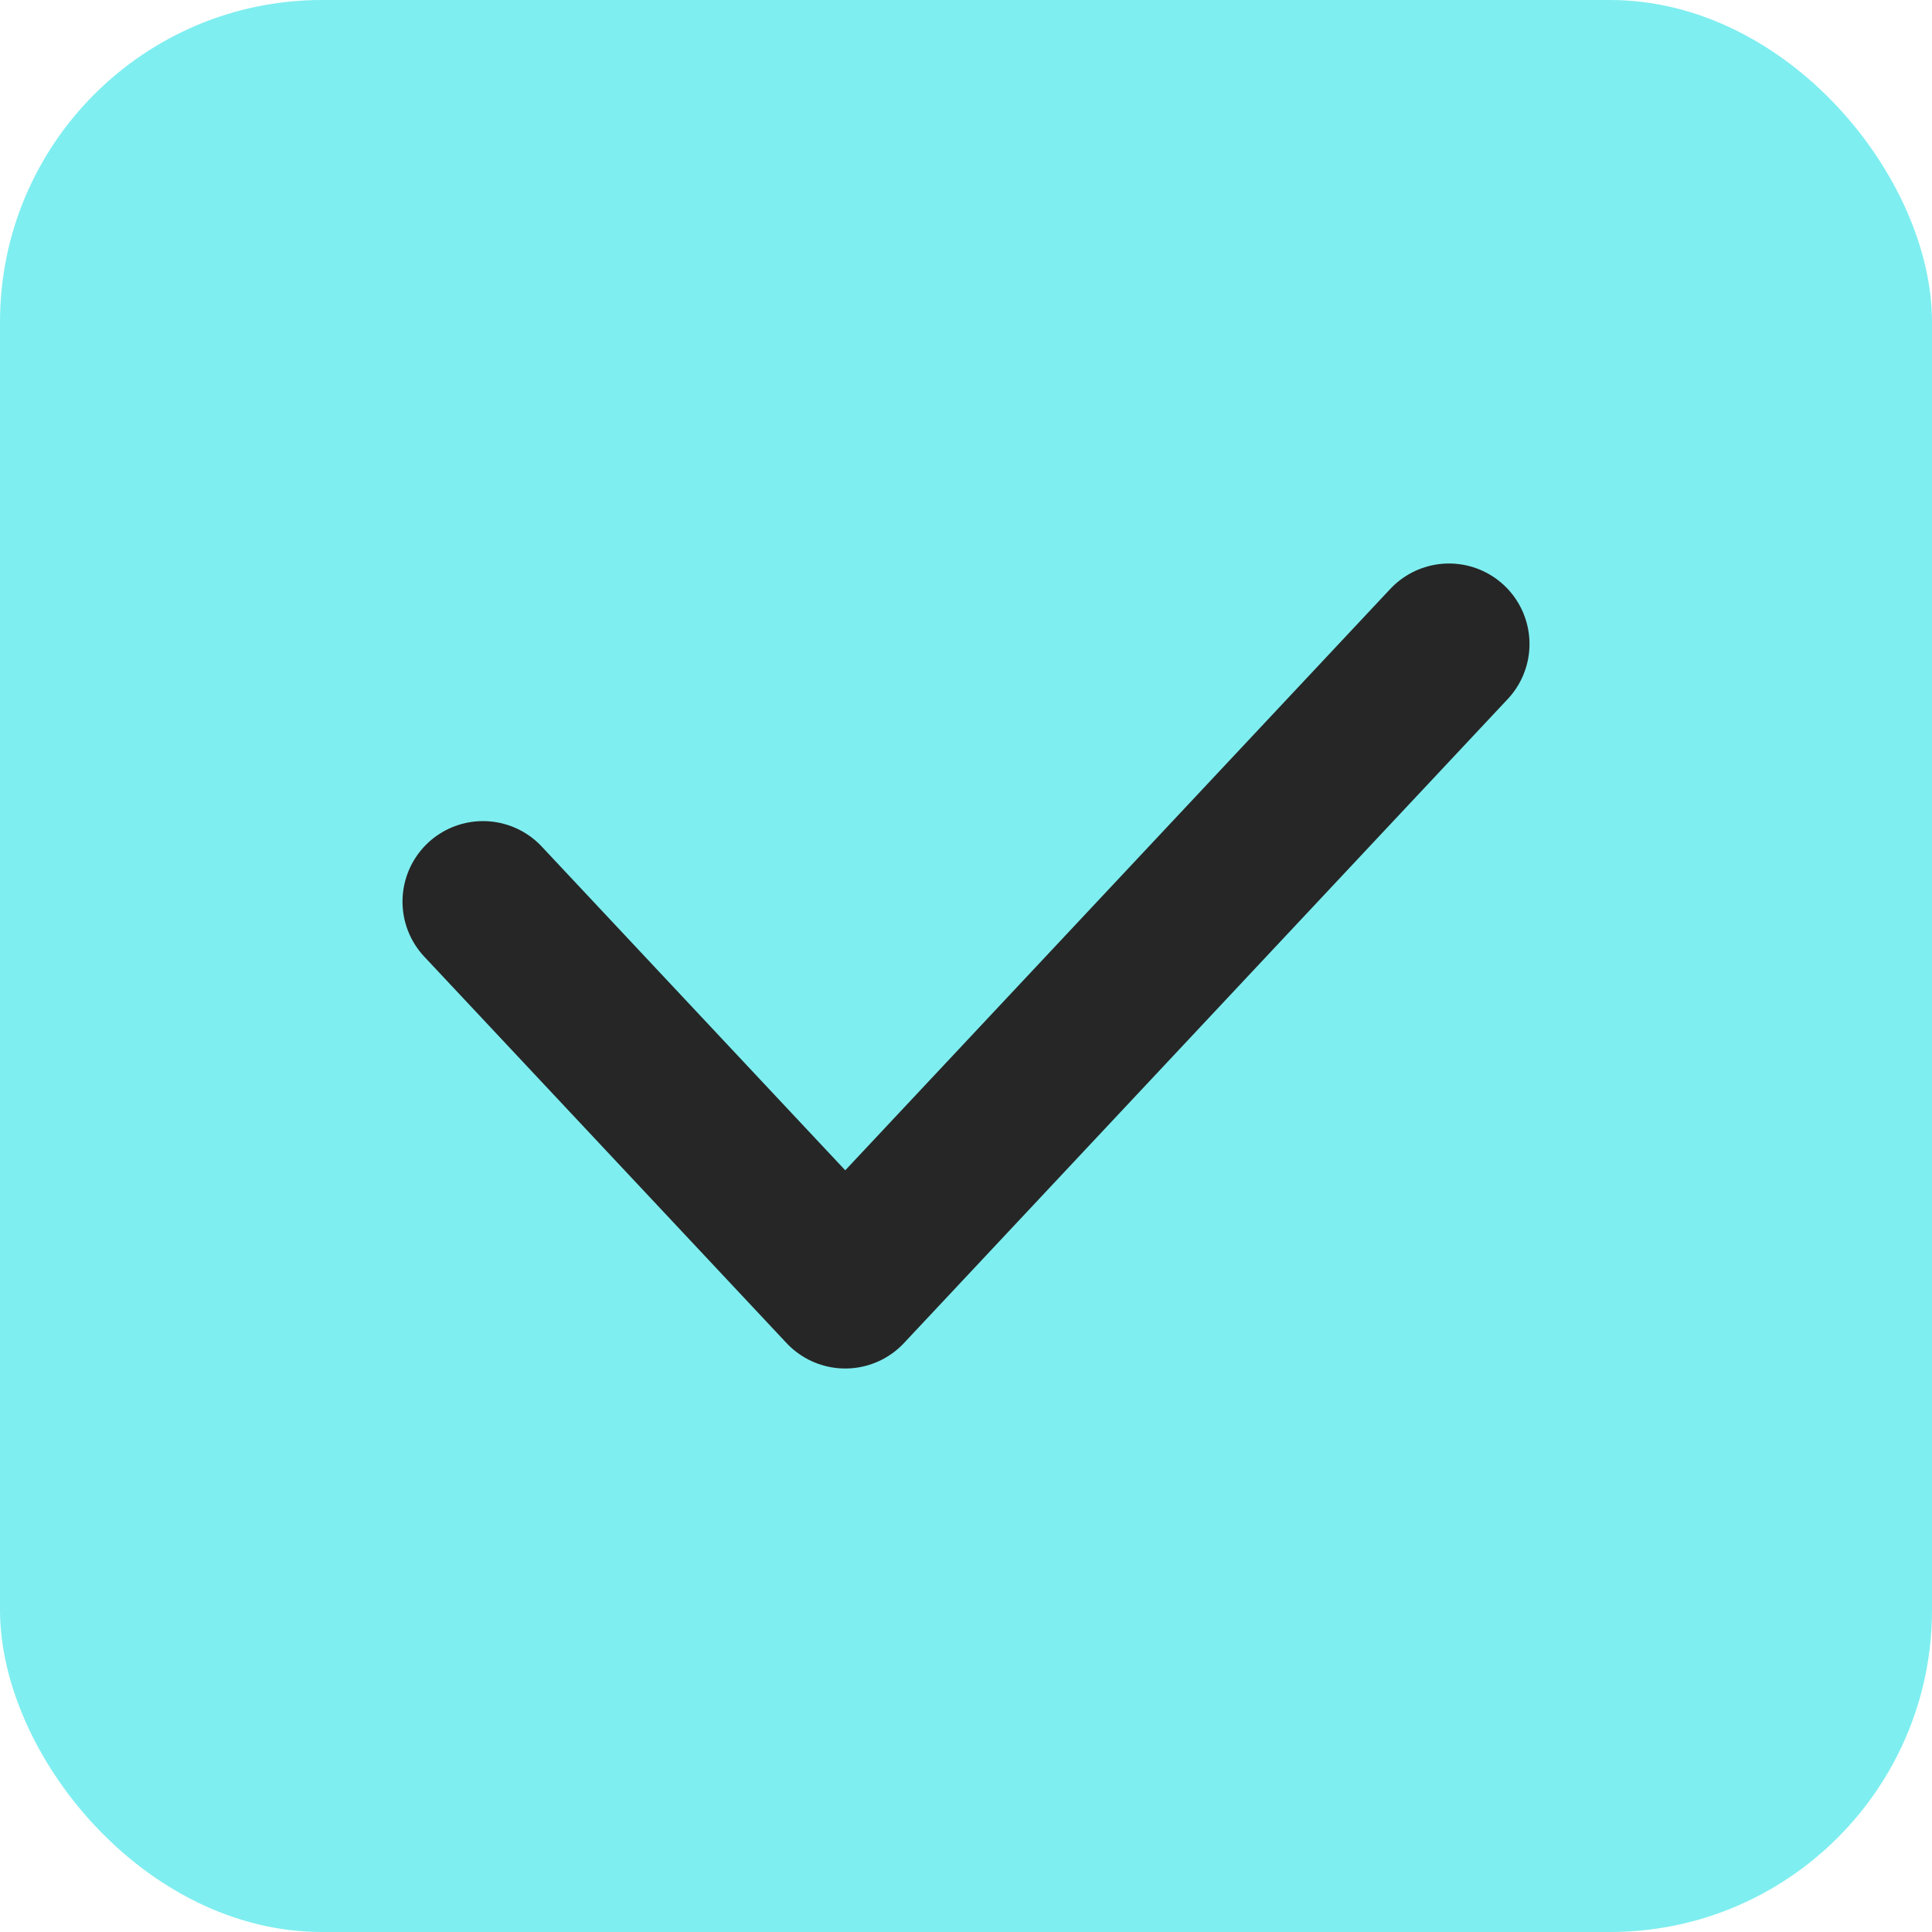 <svg width="24" height="24" viewBox="0 0 24 24" fill="none" xmlns="http://www.w3.org/2000/svg">
<rect width="24" height="24" rx="4" fill="#7FEEF0"/>
<path d="M6 11.2L10.5 16L18 8" stroke="#262626" stroke-width="2" stroke-linecap="round" stroke-linejoin="round"/>
</svg>

